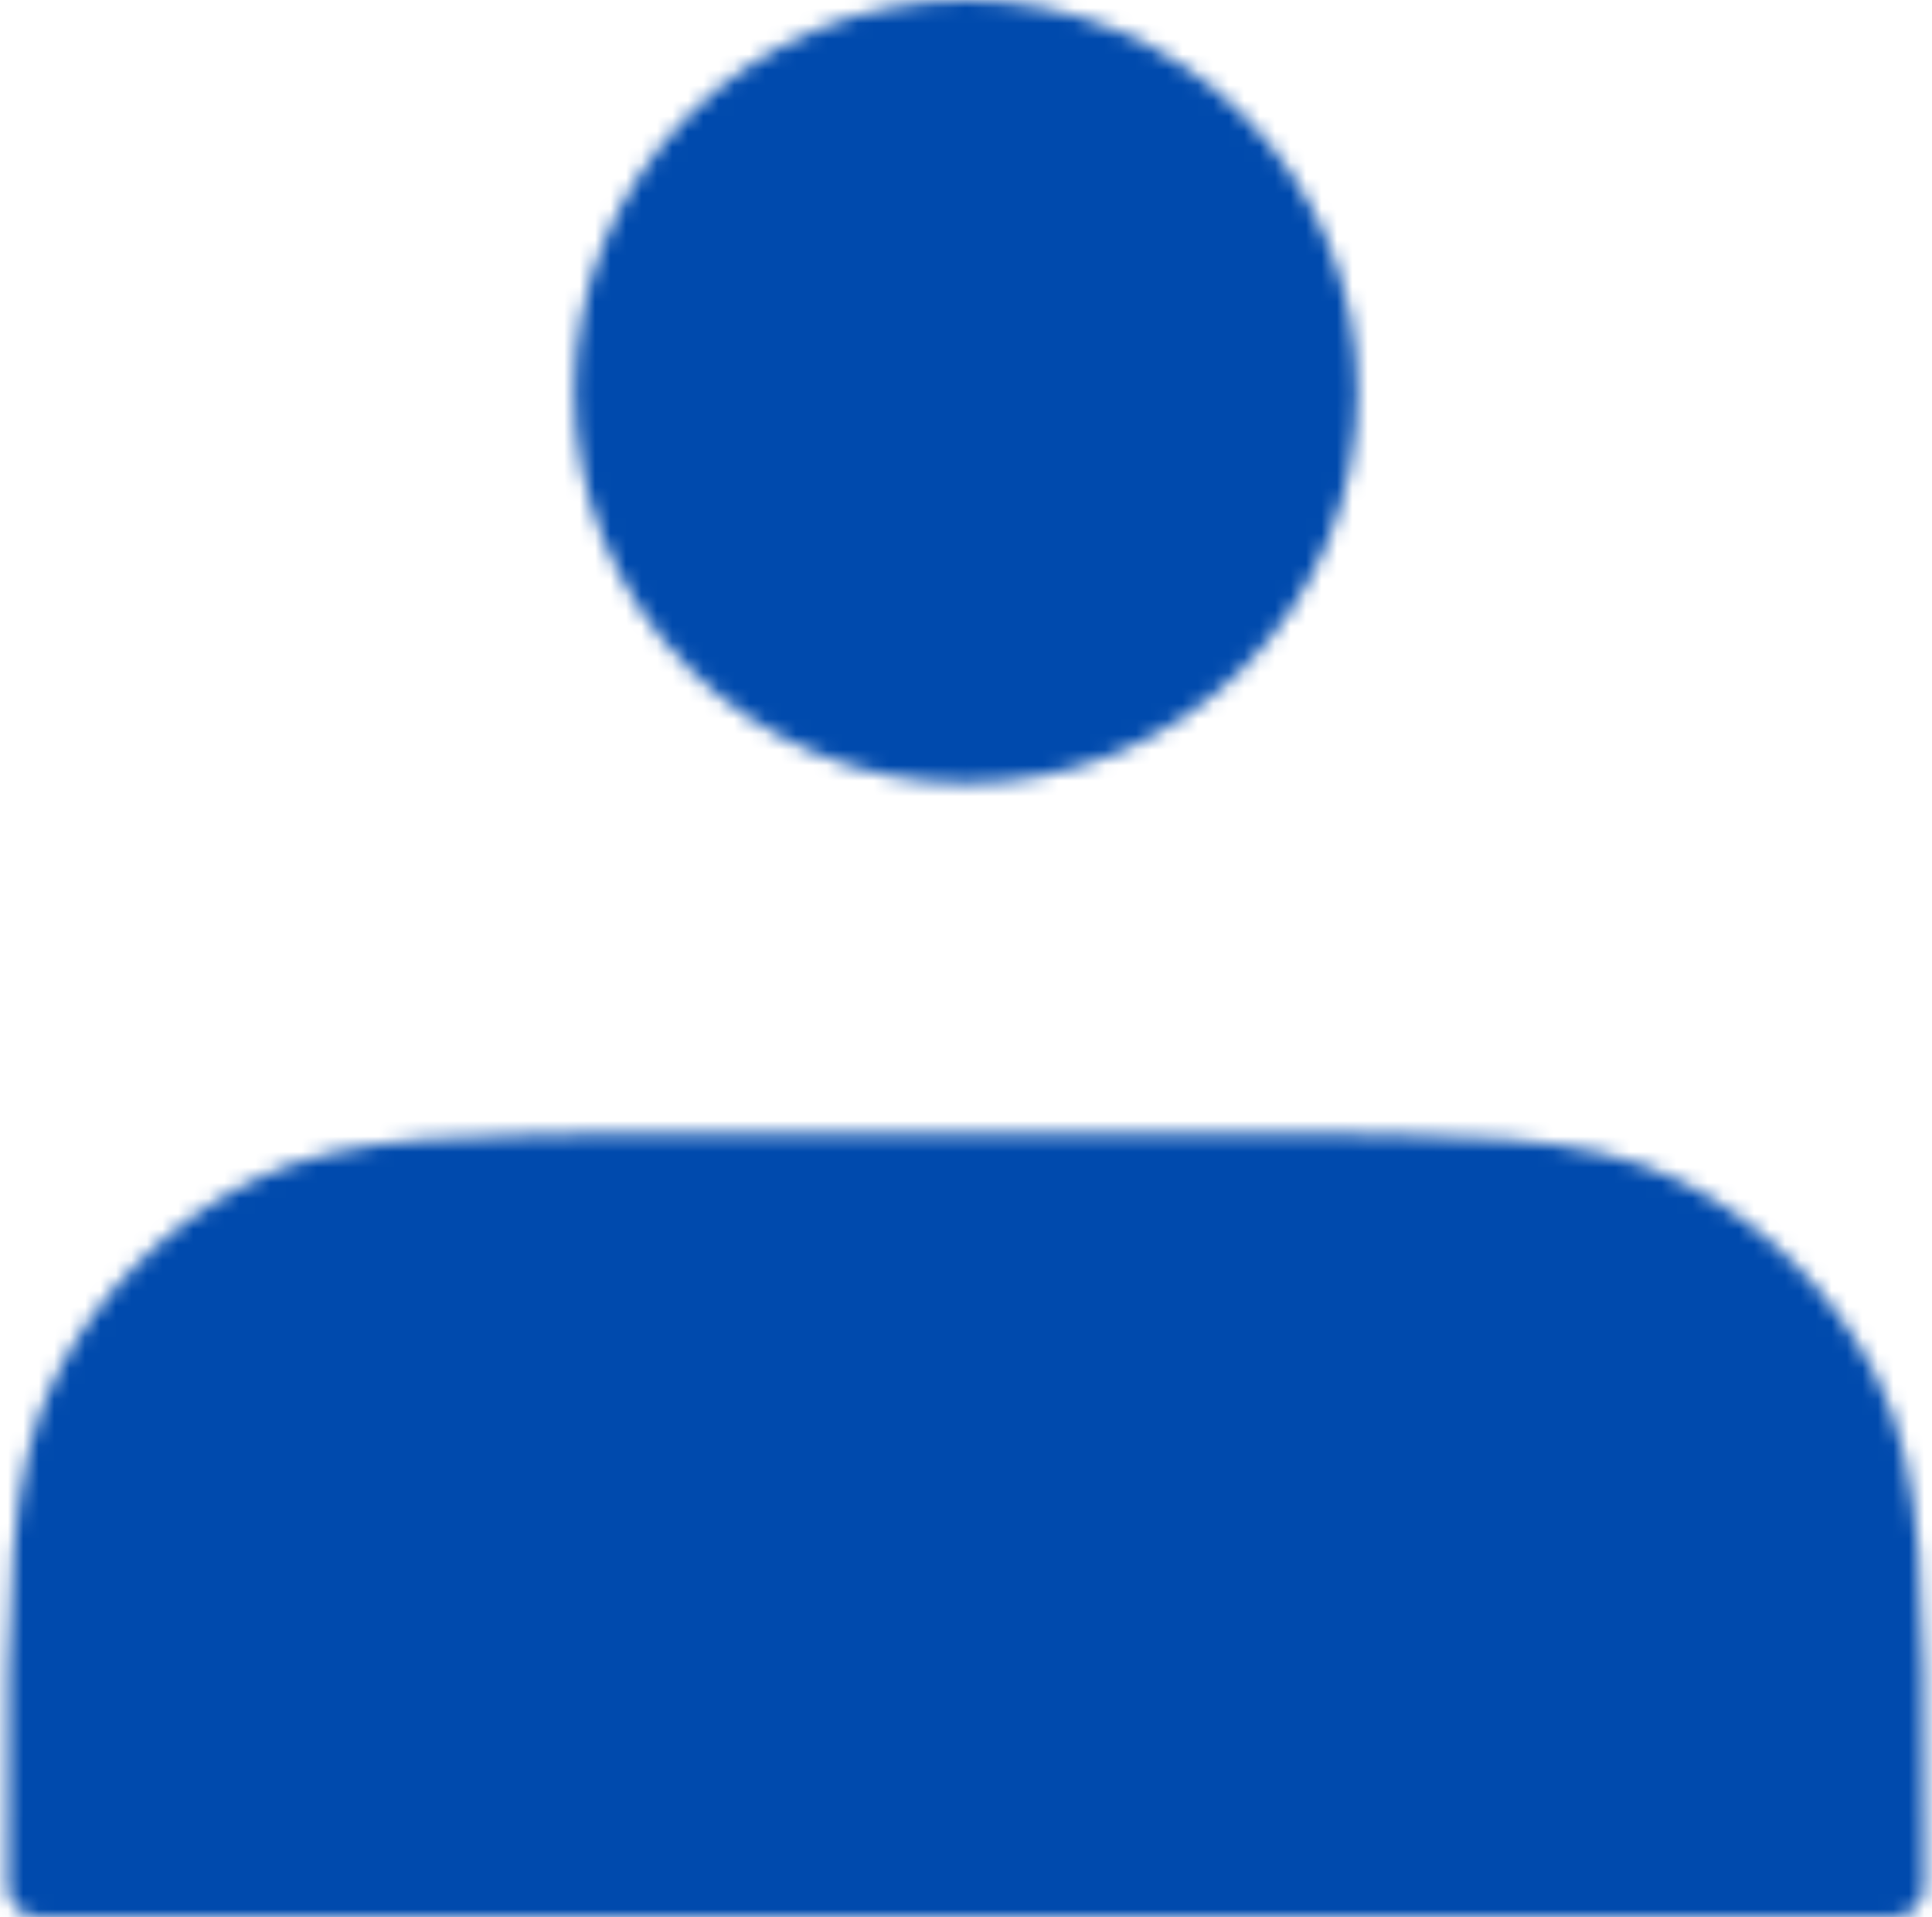 <svg width="125" height="124" viewBox="0 0 125 124" fill="none" xmlns="http://www.w3.org/2000/svg">
<mask id="mask0_733_491" style="mask-type:luminance" maskUnits="userSpaceOnUse" x="0" y="0" width="125" height="124">
<path d="M62.5 48.667C65.564 48.667 68.598 48.063 71.429 46.891C74.26 45.718 76.832 43.999 78.999 41.833C81.166 39.666 82.885 37.093 84.057 34.263C85.23 31.432 85.833 28.398 85.833 25.333C85.833 22.269 85.23 19.235 84.057 16.404C82.885 13.573 81.166 11.001 78.999 8.834C76.832 6.667 74.26 4.949 71.429 3.776C68.598 2.604 65.564 2 62.5 2C56.312 2 50.377 4.458 46.001 8.834C41.625 13.21 39.167 19.145 39.167 25.333C39.167 31.522 41.625 37.457 46.001 41.833C50.377 46.208 56.312 48.667 62.5 48.667ZM2.5 118V122H122.5V118C122.5 103.067 122.5 95.6 119.593 89.893C117.037 84.876 112.957 80.797 107.94 78.24C102.233 75.333 94.767 75.333 79.833 75.333H45.167C30.233 75.333 22.767 75.333 17.06 78.24C12.043 80.797 7.963 84.876 5.407 89.893C2.5 95.6 2.5 103.067 2.5 118Z" fill="white" stroke="white" stroke-width="4" stroke-linecap="round" stroke-linejoin="round"/>
</mask>
<g mask="url(#mask0_733_491)">
<path d="M-17.5 -18H142.5V142H-17.5V-18Z" fill="#004AAD"/>
</g>
</svg>
